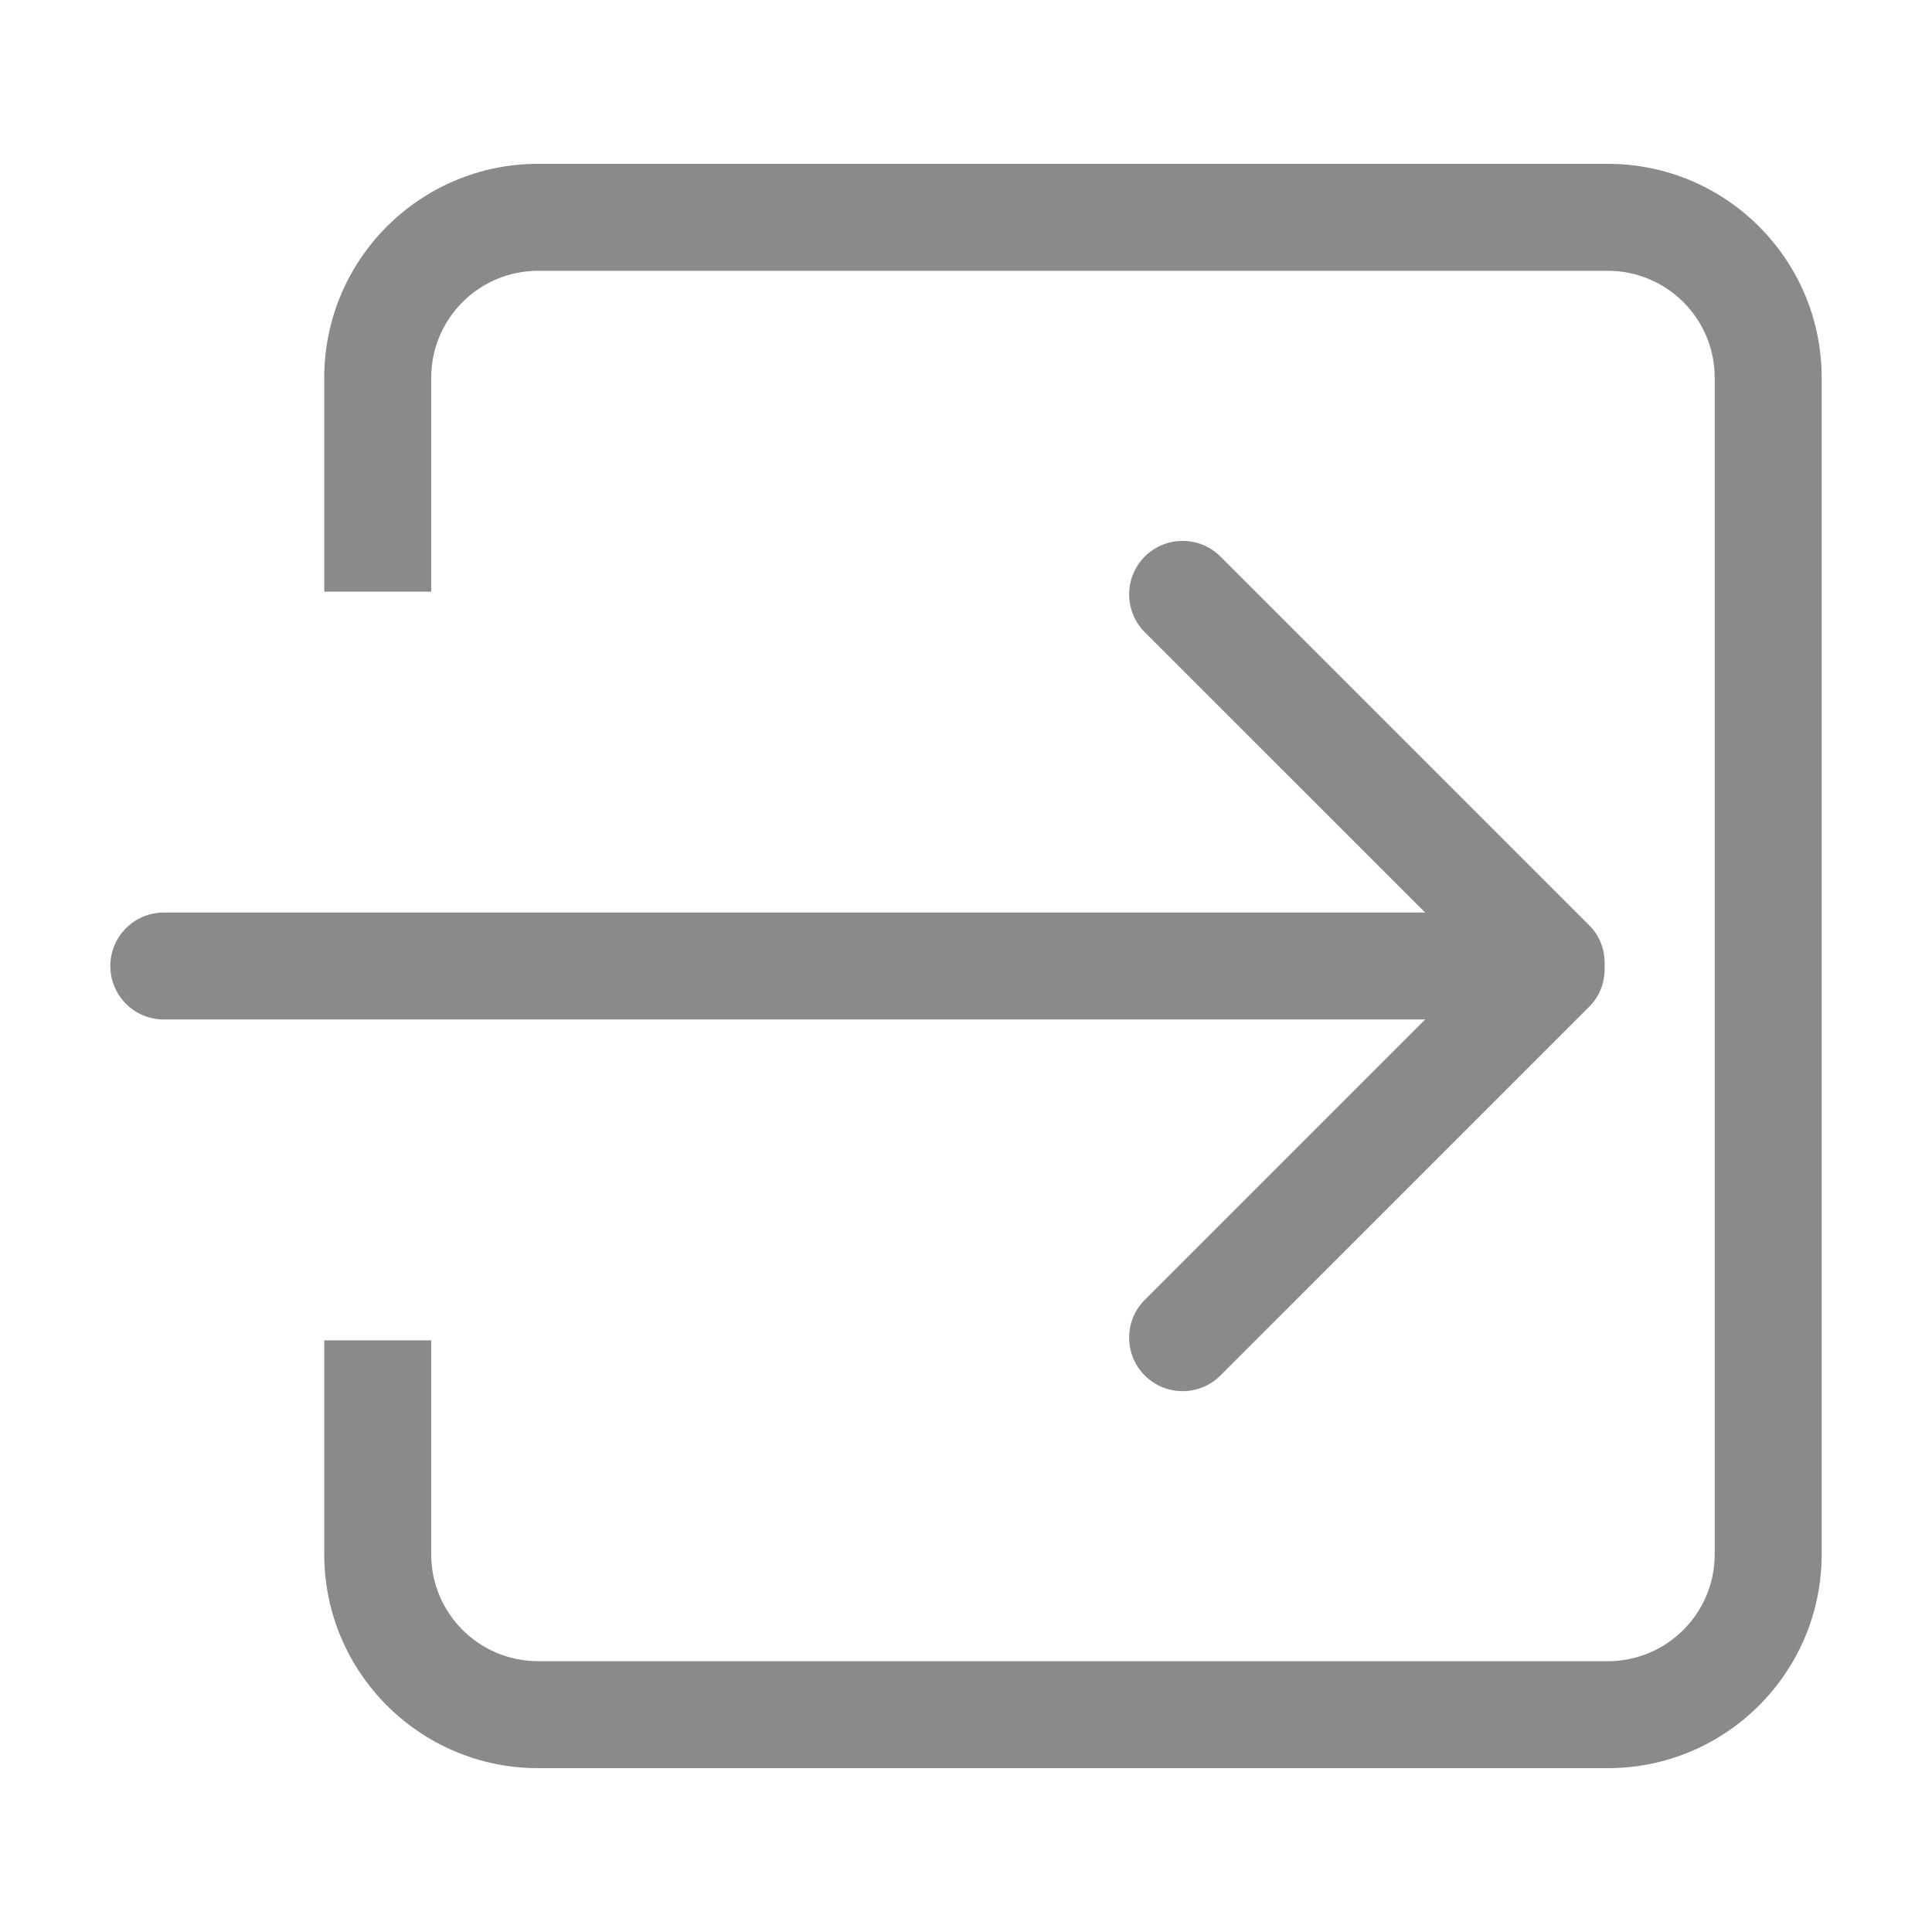 <?xml version="1.0" standalone="no"?><!DOCTYPE svg PUBLIC "-//W3C//DTD SVG 1.1//EN" "http://www.w3.org/Graphics/SVG/1.1/DTD/svg11.dtd"><svg t="1562747668776" class="icon" viewBox="0 0 1024 1024" version="1.1" xmlns="http://www.w3.org/2000/svg" p-id="10181" xmlns:xlink="http://www.w3.org/1999/xlink" width="16" height="16"><defs><style type="text/css"></style></defs><path d="M852.144 937.162 285.237 937.162c-62.615 0-113.381-50.764-113.381-113.377L171.856 710.409l56.69 0 0 113.376c0 31.306 25.384 56.688 56.69 56.688l566.907 0c31.307 0 56.69-25.383 56.69-56.688l0-623.572c0-31.306-25.384-56.688-56.69-56.688L285.237 143.525c-31.307 0-56.69 25.382-56.69 56.688l0 113.376-56.69 0L171.856 200.213c0-62.612 50.766-113.377 113.381-113.377l566.907 0c62.616 0 113.382 50.765 113.382 113.377l0 623.572C965.526 886.398 914.76 937.162 852.144 937.162zM606.752 335.069c-11.045-11.072-11.045-29.036 0-40.08 11.072-11.072 29.036-11.072 40.109 0l195.566 195.558c5.897 5.896 8.415 13.73 8.028 21.452 0.387 7.722-2.132 15.556-8.028 21.48L646.862 729.038c-11.073 11.071-29.038 11.071-40.109 0-11.045-11.072-11.045-29.036 0-40.081l148.62-148.614L86.819 540.344c-15.64 0-28.346-12.678-28.346-28.345 0-15.639 12.706-28.345 28.346-28.345l668.552 0L606.752 335.069z" p-id="10182" fill="#8a8a8a"></path></svg>